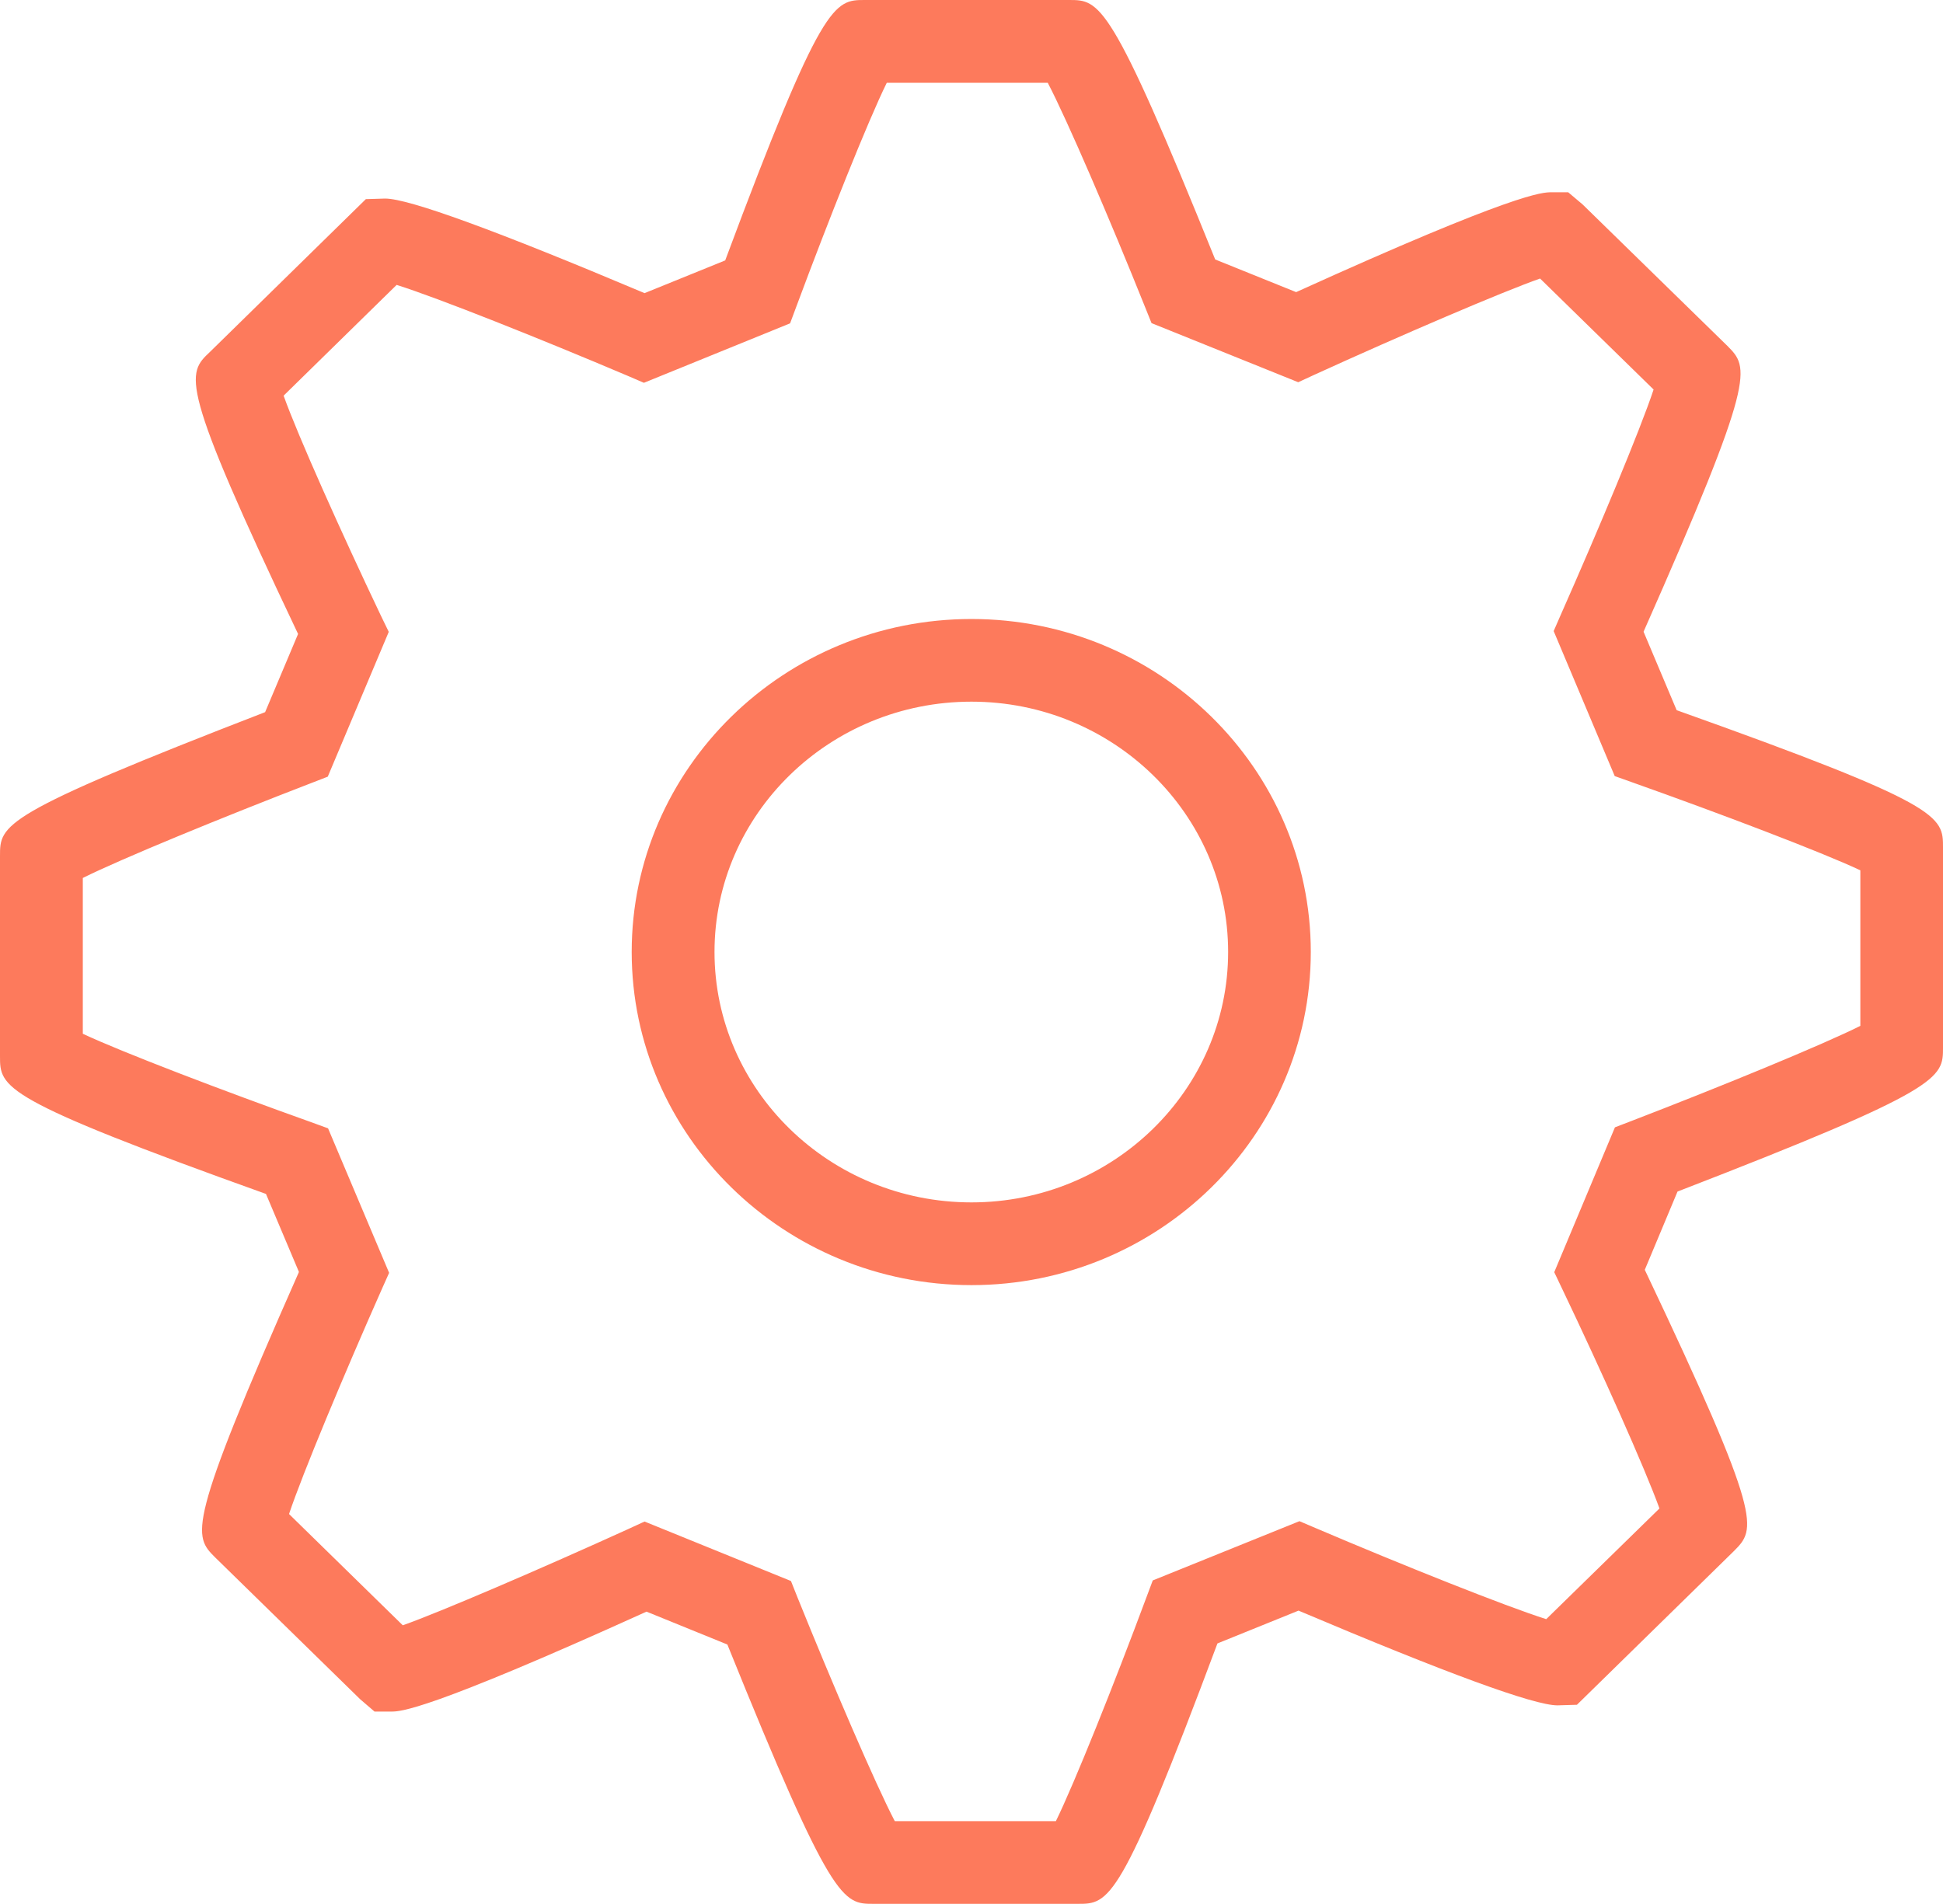 <?xml version="1.0" encoding="utf-8"?>
<!-- Generator: Adobe Illustrator 17.0.0, SVG Export Plug-In . SVG Version: 6.00 Build 0)  -->
<svg version="1.1" id="Слой_1" xmlns="http://www.w3.org/2000/svg" xmlns:xlink="http://www.w3.org/1999/xlink" x="0px" y="0px"
	 width="26.889px" height="26.349px" viewBox="0 0 26.889 26.349" style="enable-background:new 0 0 26.889 26.349;"
	 xml:space="preserve" fill="#fd7a5c">
<path d="M14.915,26.349h-2.826c-0.425,0-0.574,0.001-2.023-3.589l-1.119-0.455c-3.049,1.383-3.41,1.383-3.531,1.383H5.183
	l-0.199-0.171l-2.004-1.96c-0.305-0.304-0.41-0.41,1.157-3.953l-0.456-1.08C0,15.205,0,15.052,0,14.617v-2.771
	c0-0.434,0-0.571,3.669-1.99l0.456-1.082C2.467,5.285,2.581,5.176,2.908,4.868l2.155-2.112L5.33,2.748
	c0.326,0,1.532,0.44,3.59,1.309l1.116-0.453C11.38,0,11.545,0,11.969,0h2.826c0.424,0,0.572,0,2.022,3.591l1.12,0.452
	c3.045-1.382,3.411-1.382,3.533-1.382h0.232l0.199,0.168l2.003,1.957c0.304,0.307,0.409,0.413-1.159,3.957l0.458,1.086
	c3.686,1.313,3.686,1.466,3.686,1.901v2.768c0,0.424,0,0.573-3.674,1.993l-0.453,1.083c1.649,3.474,1.541,3.583,1.232,3.894
	l-2.171,2.126l-0.27,0.008c-0.324,0-1.528-0.441-3.583-1.311l-1.122,0.454C15.501,26.349,15.348,26.349,14.915,26.349z
	 M12.383,25.205h2.229c0.256-0.521,0.809-1.904,1.252-3.095l0.089-0.237l2.03-0.82l0.218,0.093c1.21,0.516,2.64,1.087,3.197,1.263
	l1.567-1.532c-0.199-0.552-0.802-1.901-1.346-3.039l-0.11-0.231l0.84-2.005l0.229-0.088c1.222-0.47,2.638-1.051,3.167-1.316v-2.153
	c-0.535-0.252-1.946-0.788-3.161-1.219l-0.238-0.085l-0.845-2.007L21.6,8.507c0.52-1.174,1.099-2.558,1.284-3.116l-1.571-1.536
	c-0.507,0.177-1.926,0.785-3.124,1.332L17.966,5.29l-2.03-0.818l-0.091-0.226c-0.48-1.197-1.076-2.586-1.345-3.1h-2.228
	c-0.257,0.52-0.808,1.903-1.25,3.093l-0.088,0.236L8.911,5.298L8.693,5.204C7.48,4.689,6.048,4.118,5.489,3.943L3.925,5.476
	c0.196,0.551,0.801,1.899,1.343,3.038L5.38,8.745l-0.844,2.004l-0.227,0.088c-1.22,0.47-2.634,1.05-3.163,1.314v2.156
	c0.535,0.252,1.944,0.79,3.158,1.223l0.236,0.086l0.845,2l-0.101,0.226c-0.52,1.173-1.098,2.555-1.284,3.112l1.574,1.54
	c0.506-0.178,1.923-0.787,3.122-1.333l0.224-0.103l2.026,0.823l0.09,0.226C11.519,23.304,12.114,24.69,12.383,25.205z
	 M13.444,17.786c-2.592,0-4.702-2.069-4.702-4.611c0-2.541,2.11-4.608,4.702-4.608c2.591,0,4.696,2.068,4.696,4.608
	C18.14,15.717,16.035,17.786,13.444,17.786z M13.444,9.711c-1.962,0-3.556,1.554-3.556,3.464c0,1.911,1.594,3.466,3.556,3.466
	c1.958,0,3.552-1.555,3.552-3.466C16.996,11.265,15.403,9.711,13.444,9.711z"/>
</svg>
